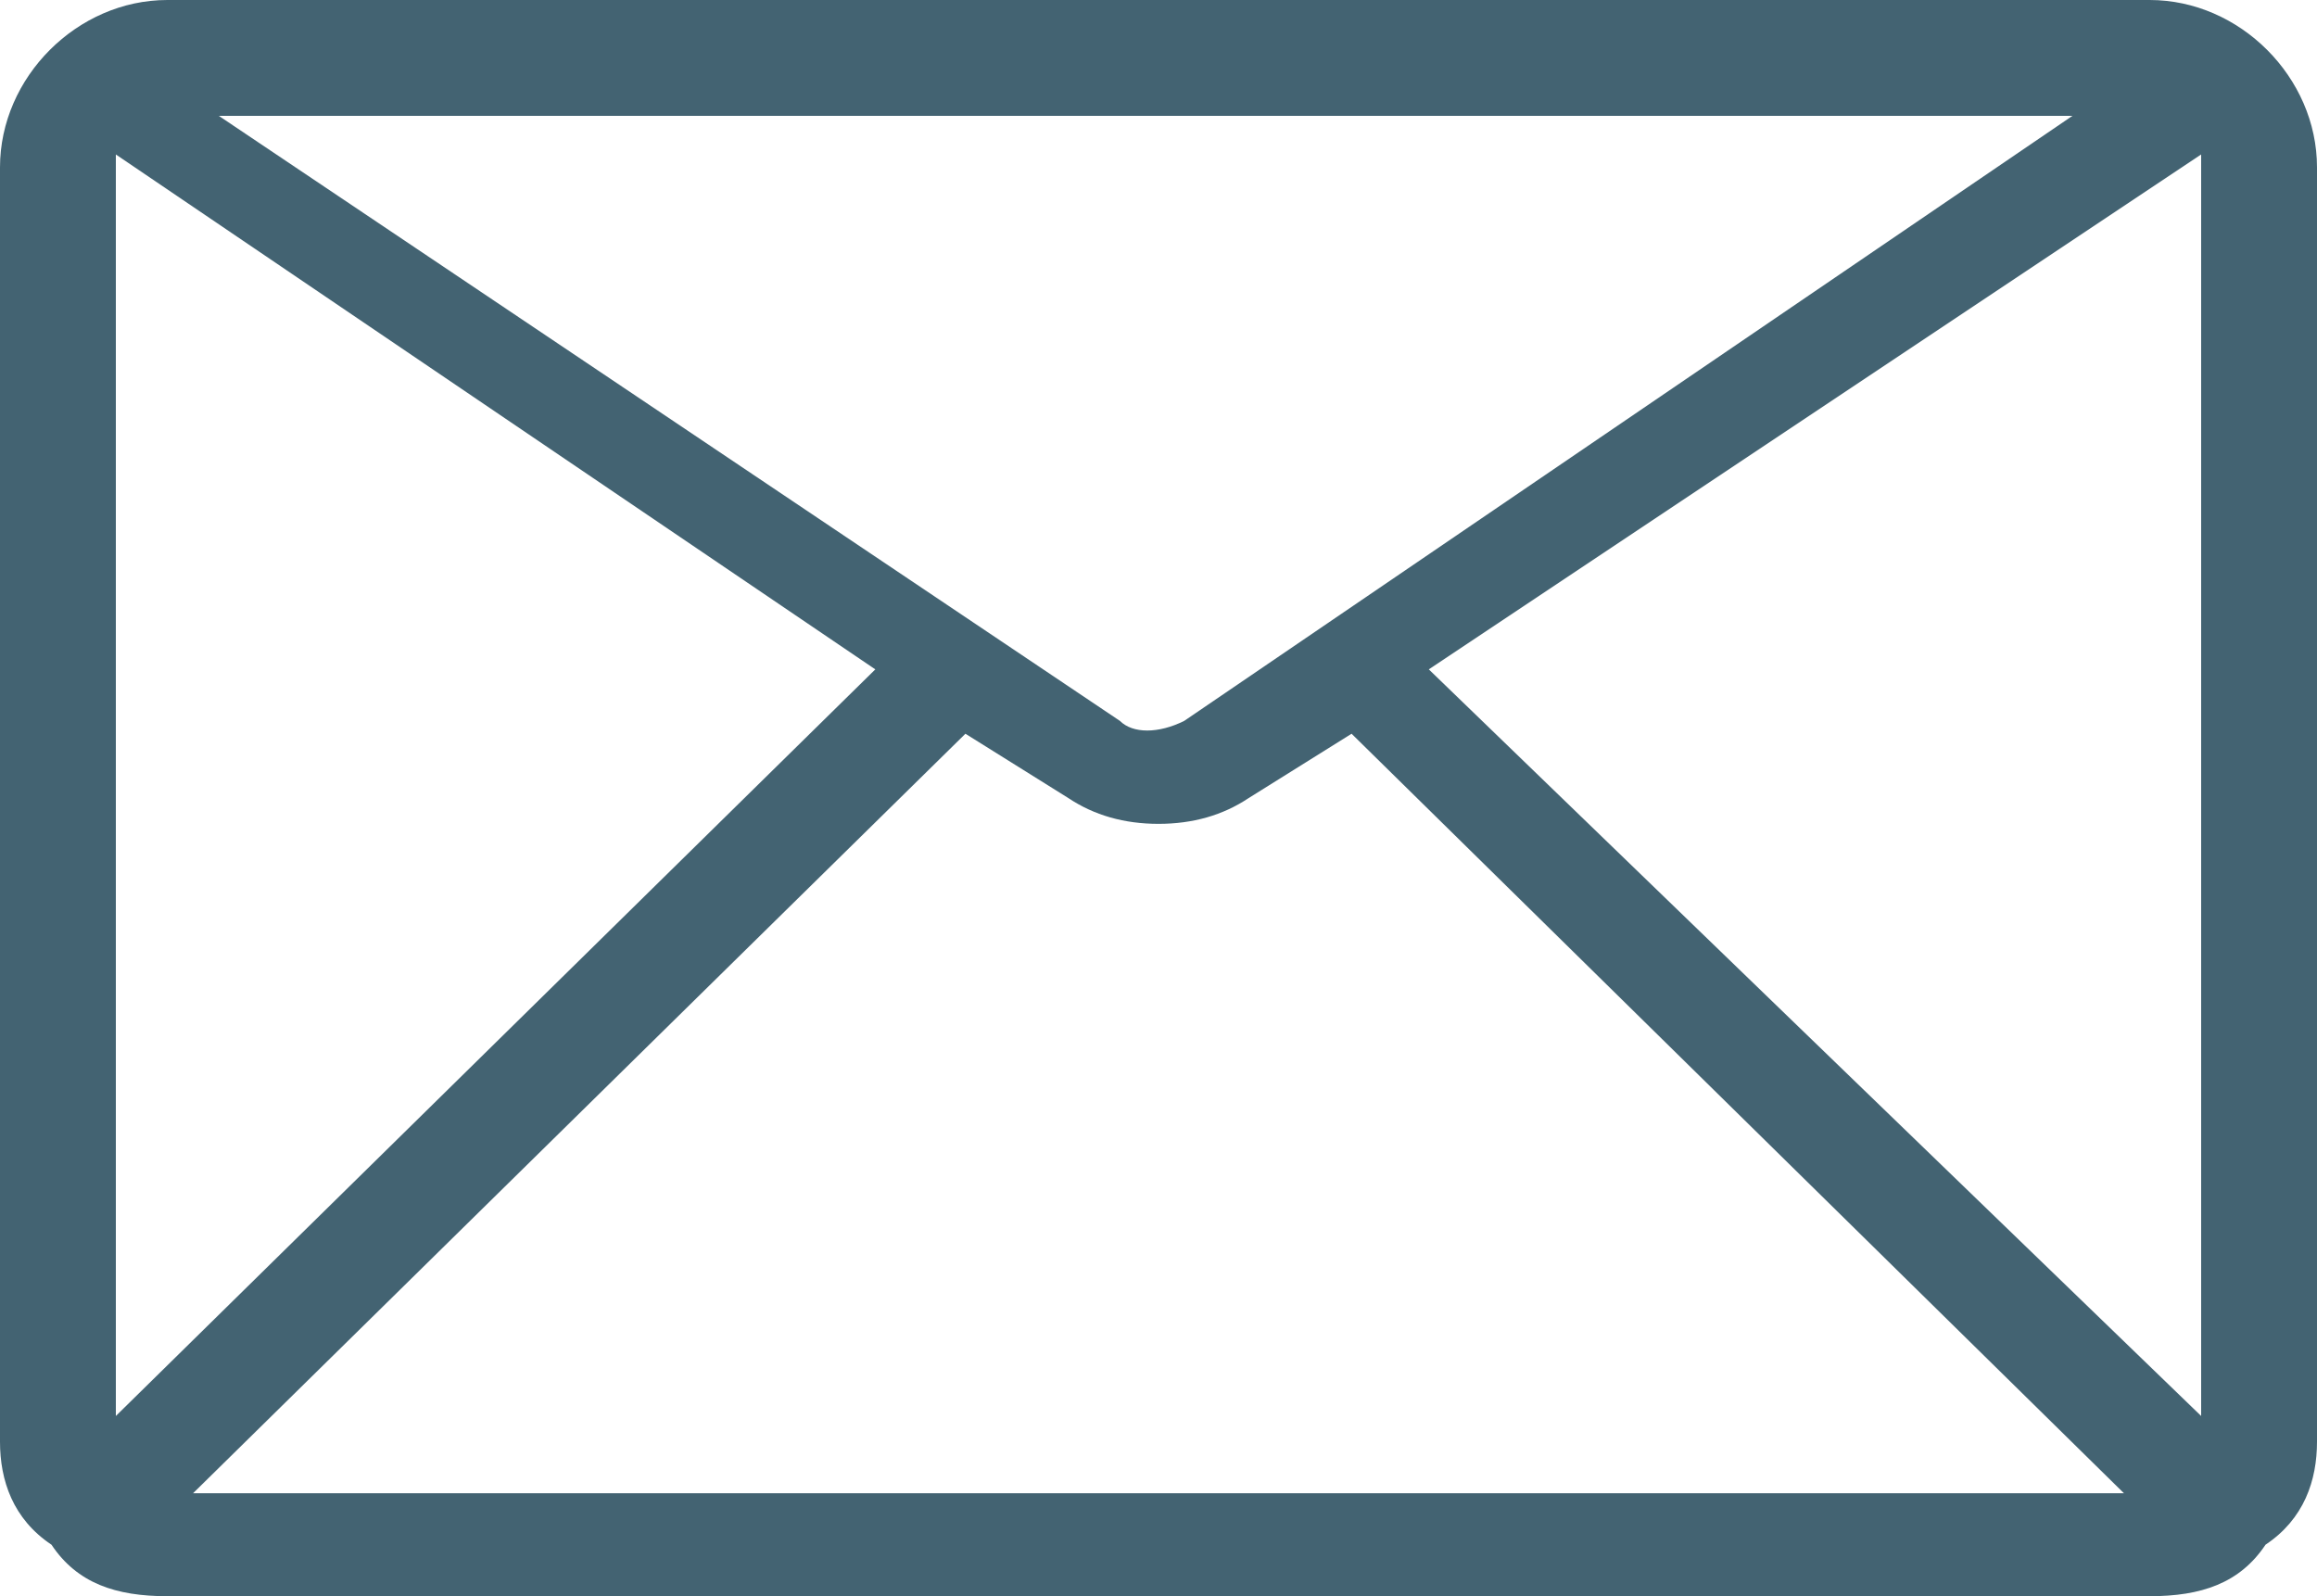 <?xml version="1.0" encoding="UTF-8" standalone="no"?>
<svg
   xmlns:dc="http://purl.org/dc/elements/1.1/"
   xmlns:cc="http://creativecommons.org/ns#"
   xmlns:rdf="http://www.w3.org/1999/02/22-rdf-syntax-ns#"
   xmlns:svg="http://www.w3.org/2000/svg"
   xmlns="http://www.w3.org/2000/svg"
   xmlns:sodipodi="http://sodipodi.sourceforge.net/DTD/sodipodi-0.dtd"
   xmlns:inkscape="http://www.inkscape.org/namespaces/inkscape"
   inkscape:version="1.0 (4035a4fb49, 2020-05-01)"
   sodipodi:docname="letter.svg"
   id="svg7"
   height="12.4"
   width="18"
   viewBox="0 0 18 12.4"
   version="1.2">
  <defs
     id="defs11" />
  <sodipodi:namedview
     inkscape:current-layer="svg7"
     inkscape:window-maximized="1"
     inkscape:window-y="-8"
     inkscape:window-x="-8"
     inkscape:cy="6.7603162"
     inkscape:cx="17.729504"
     inkscape:zoom="16.833149"
     showgrid="false"
     id="namedview9"
     inkscape:window-height="1018"
     inkscape:window-width="1920"
     inkscape:pageshadow="2"
     inkscape:pageopacity="0"
     guidetolerance="10"
     gridtolerance="10"
     objecttolerance="10"
     borderopacity="1"
     bordercolor="#666666"
     pagecolor="#ffffff" />
  <title
     id="title2">Shape 2</title>
  <style
     id="style4">
		.s0 { fill: #436372 } 
	</style>
  <path
     d="M 16.7,12.4 H 1.3 C 0.9,12.4 0.6,12.3 0.4,12 q 0,0 0,0 0,0 0,0 C 0.1,11.8 0,11.5 0,11.2 V 1.3 C 0,0.6 0.6,0 1.3,0 H 16.7 C 17.4,0 18,0.6 18,1.3 v 9.9 c 0,0.3 -0.1,0.6 -0.4,0.8 q 0,0 0,0 0,0 0,0 c -0.2,0.3 -0.5,0.4 -0.9,0.4 z M 0.9,1.3 V 11 L 6.8,5.2 0.9,1.2 q 0,0 0,0.1 z M 16.5,11.6 10.5,5.7 9.7,6.2 Q 9.4,6.4 9,6.4 8.6,6.4 8.3,6.2 L 7.5,5.7 1.5,11.6 Z M 17.1,1.3 q 0,-0.1 0,-0.1 l -6,4 6,5.8 z M 8.7,5.6 C 8.8,5.7 9,5.7 9.2,5.6 L 16.1,0.9 H 1.7 Z"
     class="s0"
     fill-rule="evenodd"
     id="Shape 2" />
</svg>
